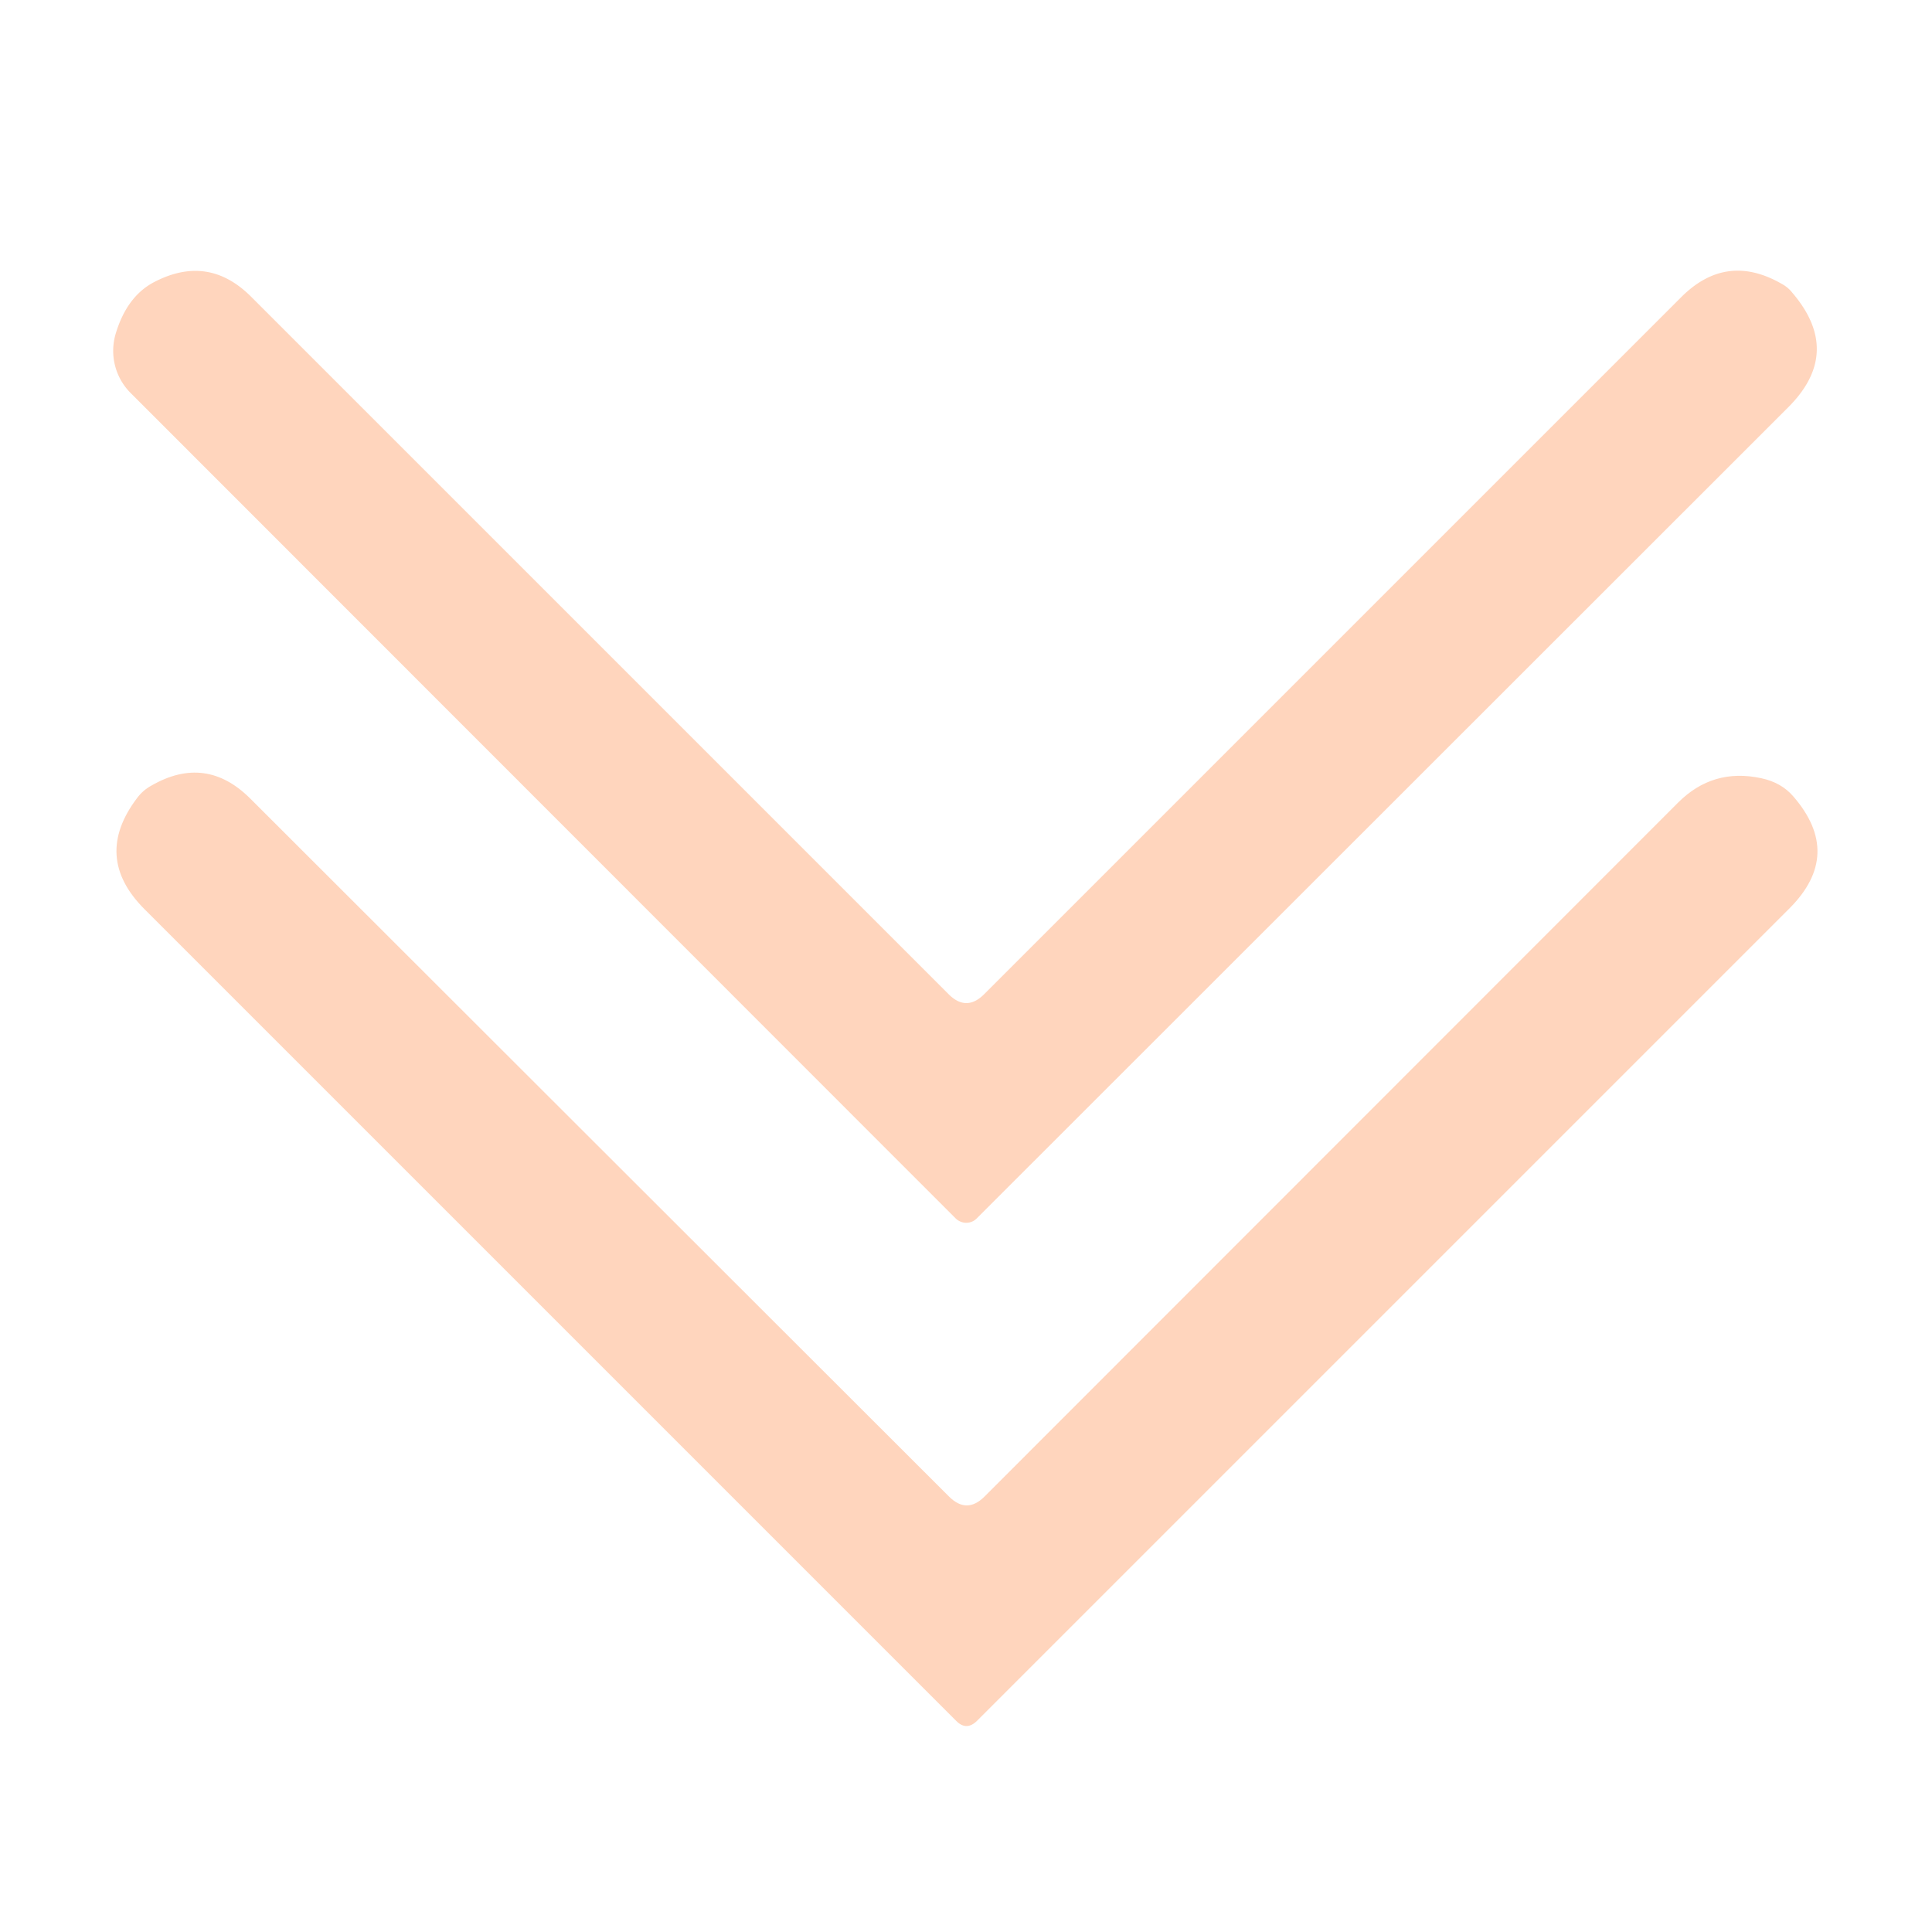 <?xml version="1.0" encoding="UTF-8" standalone="no"?>
<!DOCTYPE svg PUBLIC "-//W3C//DTD SVG 1.1//EN" "http://www.w3.org/Graphics/SVG/1.1/DTD/svg11.dtd">
<svg xmlns="http://www.w3.org/2000/svg" version="1.1" viewBox="0.00 0.00 50.00 50.00">
<g>
<path fill="#ffd5bd" d="
  M 25.47 25.73
  L 43.52 7.68
  Q 44.68 6.53 46.10 7.34
  Q 46.27 7.43 46.38 7.57
  Q 47.71 9.12 46.27 10.55
  L 25.28 31.53
  A 0.39 0.38 44.5 0 1 24.73 31.53
  L 3.37 10.16
  A 1.55 1.54 -59.4 0 1 2.99 8.65
  Q 3.28 7.67 3.99 7.30
  Q 5.39 6.57 6.50 7.68
  L 24.55 25.73
  Q 25.01 26.19 25.47 25.73
  Z"
/>
<path fill="#ffd5bd" d="
  M 25.48 38.73
  L 43.43 20.77
  Q 44.33 19.87 45.58 20.14
  Q 46.10 20.25 46.41 20.61
  Q 47.71 22.11 46.31 23.51
  L 25.29 44.53
  Q 25.01 44.81 24.74 44.53
  L 3.74 23.53
  Q 2.39 22.18 3.55 20.65
  Q 3.70 20.45 3.92 20.33
  Q 5.33 19.52 6.48 20.67
  L 24.56 38.73
  Q 25.02 39.19 25.48 38.73
  Z"
/>
</g>
</svg>
